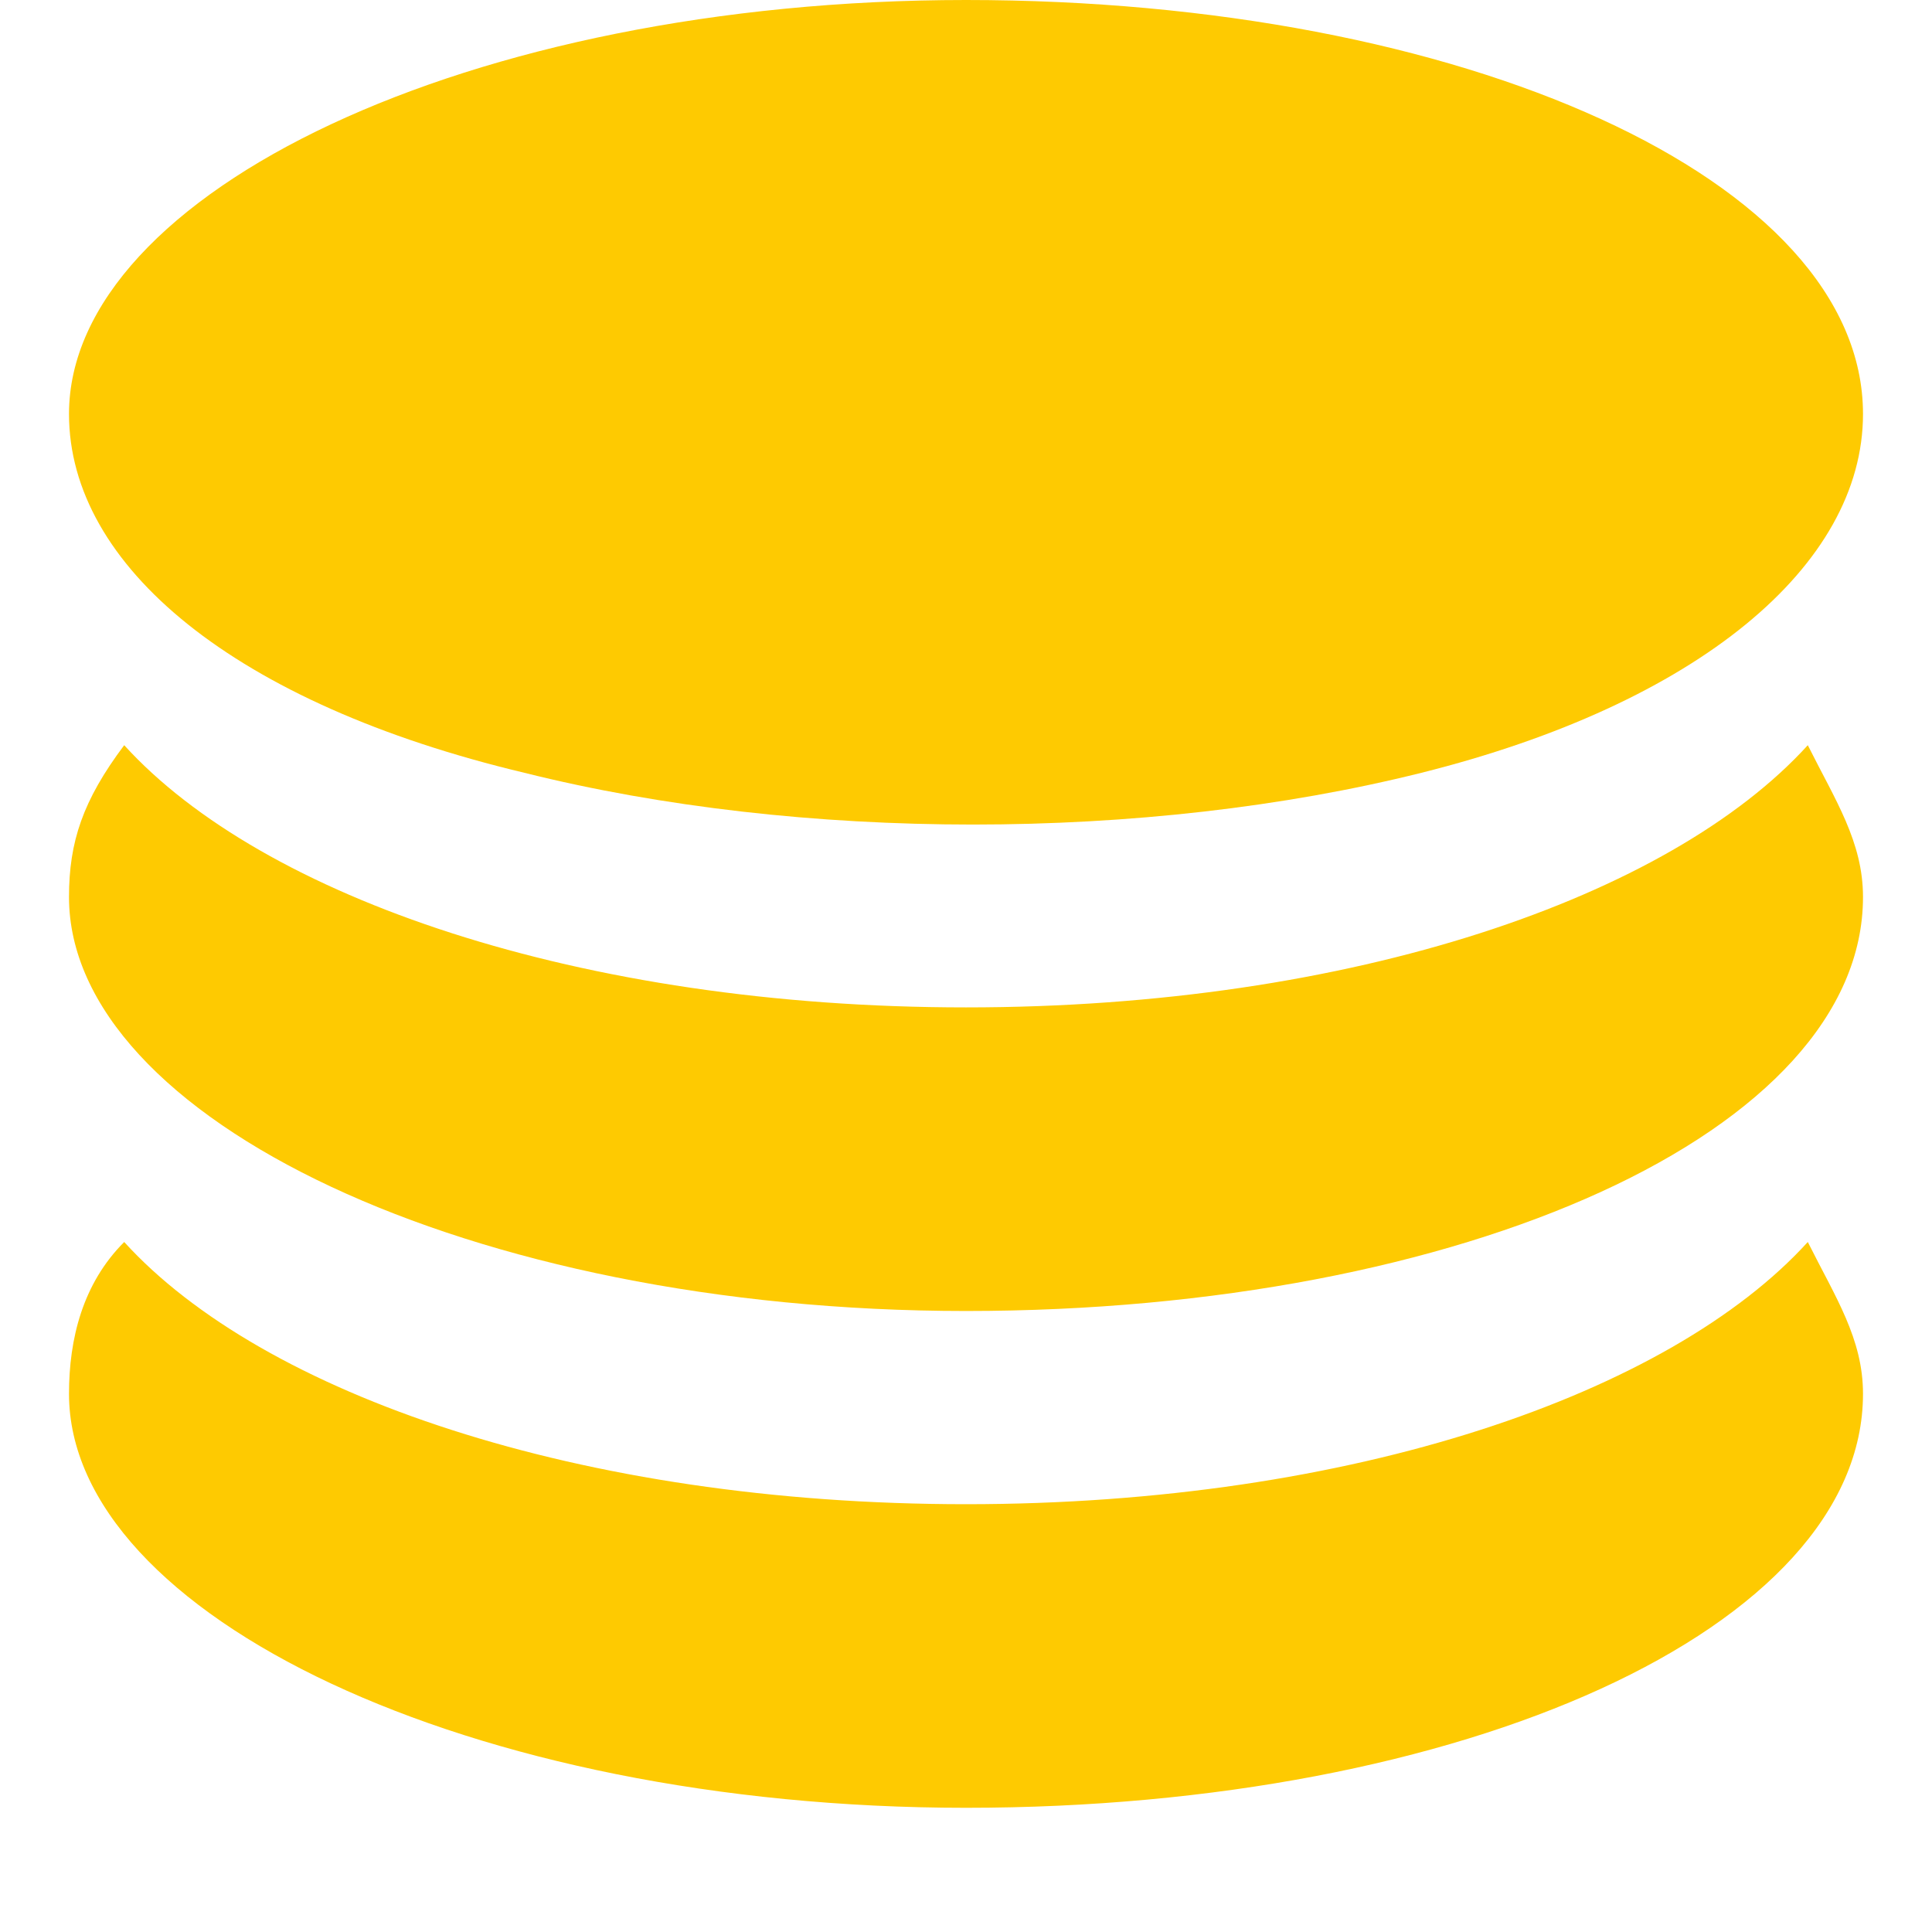 <?xml version="1.0" standalone="no"?><!DOCTYPE svg PUBLIC "-//W3C//DTD SVG 1.1//EN" "http://www.w3.org/Graphics/SVG/1.1/DTD/svg11.dtd"><svg t="1546502493408" class="icon" style="" viewBox="0 0 1024 1024" version="1.1" xmlns="http://www.w3.org/2000/svg" p-id="2921" xmlns:xlink="http://www.w3.org/1999/xlink" width="128" height="128"><defs><style type="text/css"></style></defs><path d="M277.943 409.6c146.286 36.571 329.143 36.571 475.428 0S987.43 299.886 987.43 219.429C987.429 95.086 775.314 0 512 0S36.571 102.4 36.571 219.429c0 80.457 87.772 153.6 241.372 190.171zM512 797.257c-204.8 0-373.029-58.514-446.171-138.971-21.943 21.943-29.258 51.2-29.258 80.457C36.571 855.77 248.686 958.17 512 958.17s475.429-95.085 475.429-219.428c0-29.257-14.629-51.2-29.258-80.457C885.03 738.743 716.8 797.257 512 797.257z" fill="#FECA01" p-id="2922"></path><path d="M512 533.943c-204.8 0-373.029-58.514-446.171-138.972-21.943 29.258-29.258 51.2-29.258 80.458 0 117.028 212.115 219.428 475.429 219.428s475.429-95.086 475.429-219.428c0-29.258-14.629-51.2-29.258-80.458C885.03 475.43 716.8 533.943 512 533.943z" fill="#FECA01" p-id="2923"></path></svg>
